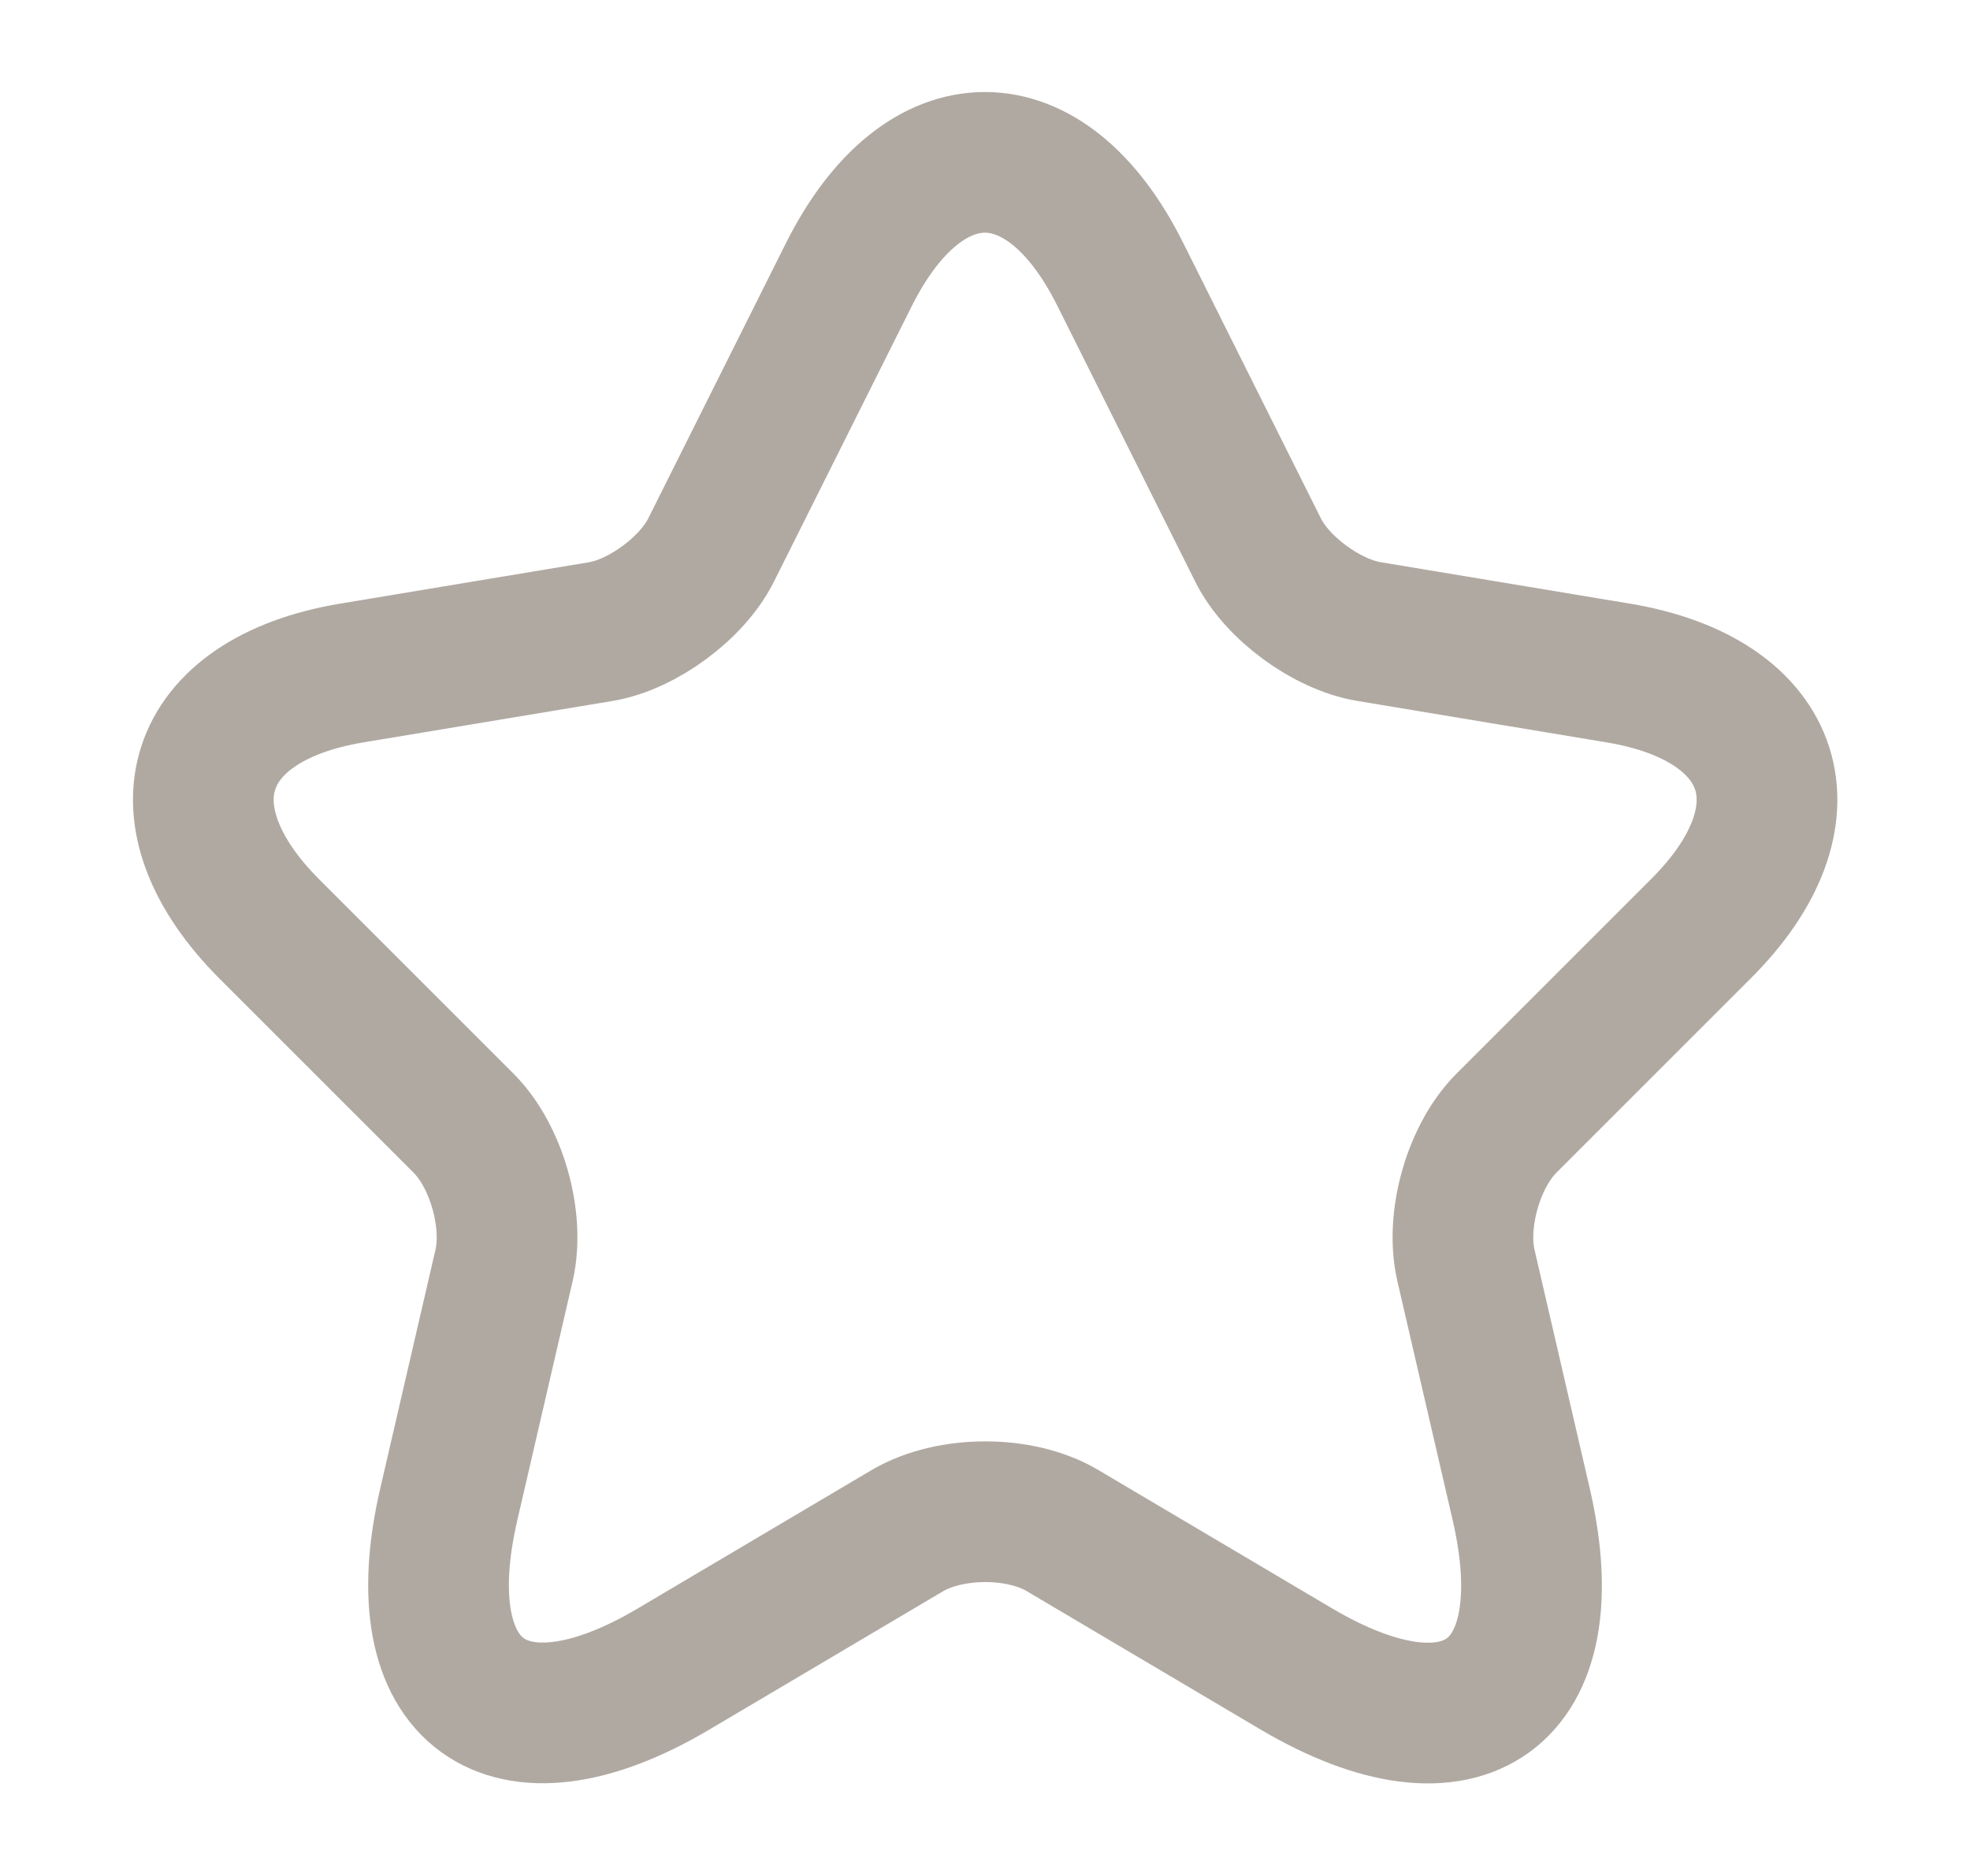 <svg width="21" height="20" viewBox="0 0 21 20" fill="none" xmlns="http://www.w3.org/2000/svg">
<path d="M11.942 2.925L13.408 5.858C13.608 6.267 14.142 6.658 14.592 6.733L17.25 7.175C18.95 7.458 19.35 8.692 18.125 9.908L16.058 11.975C15.708 12.325 15.517 13 15.625 13.483L16.217 16.042C16.683 18.067 15.608 18.85 13.817 17.792L11.325 16.317C10.875 16.05 10.133 16.05 9.675 16.317L7.183 17.792C5.4 18.85 4.317 18.058 4.783 16.042L5.375 13.483C5.483 13 5.292 12.325 4.942 11.975L2.875 9.908C1.658 8.692 2.05 7.458 3.75 7.175L6.408 6.733C6.85 6.658 7.383 6.267 7.583 5.858L9.05 2.925C9.85 1.333 11.15 1.333 11.942 2.925Z" stroke="#B0A9A2" stroke-width="1.5" stroke-linecap="round" stroke-linejoin="round"/>
</svg>

